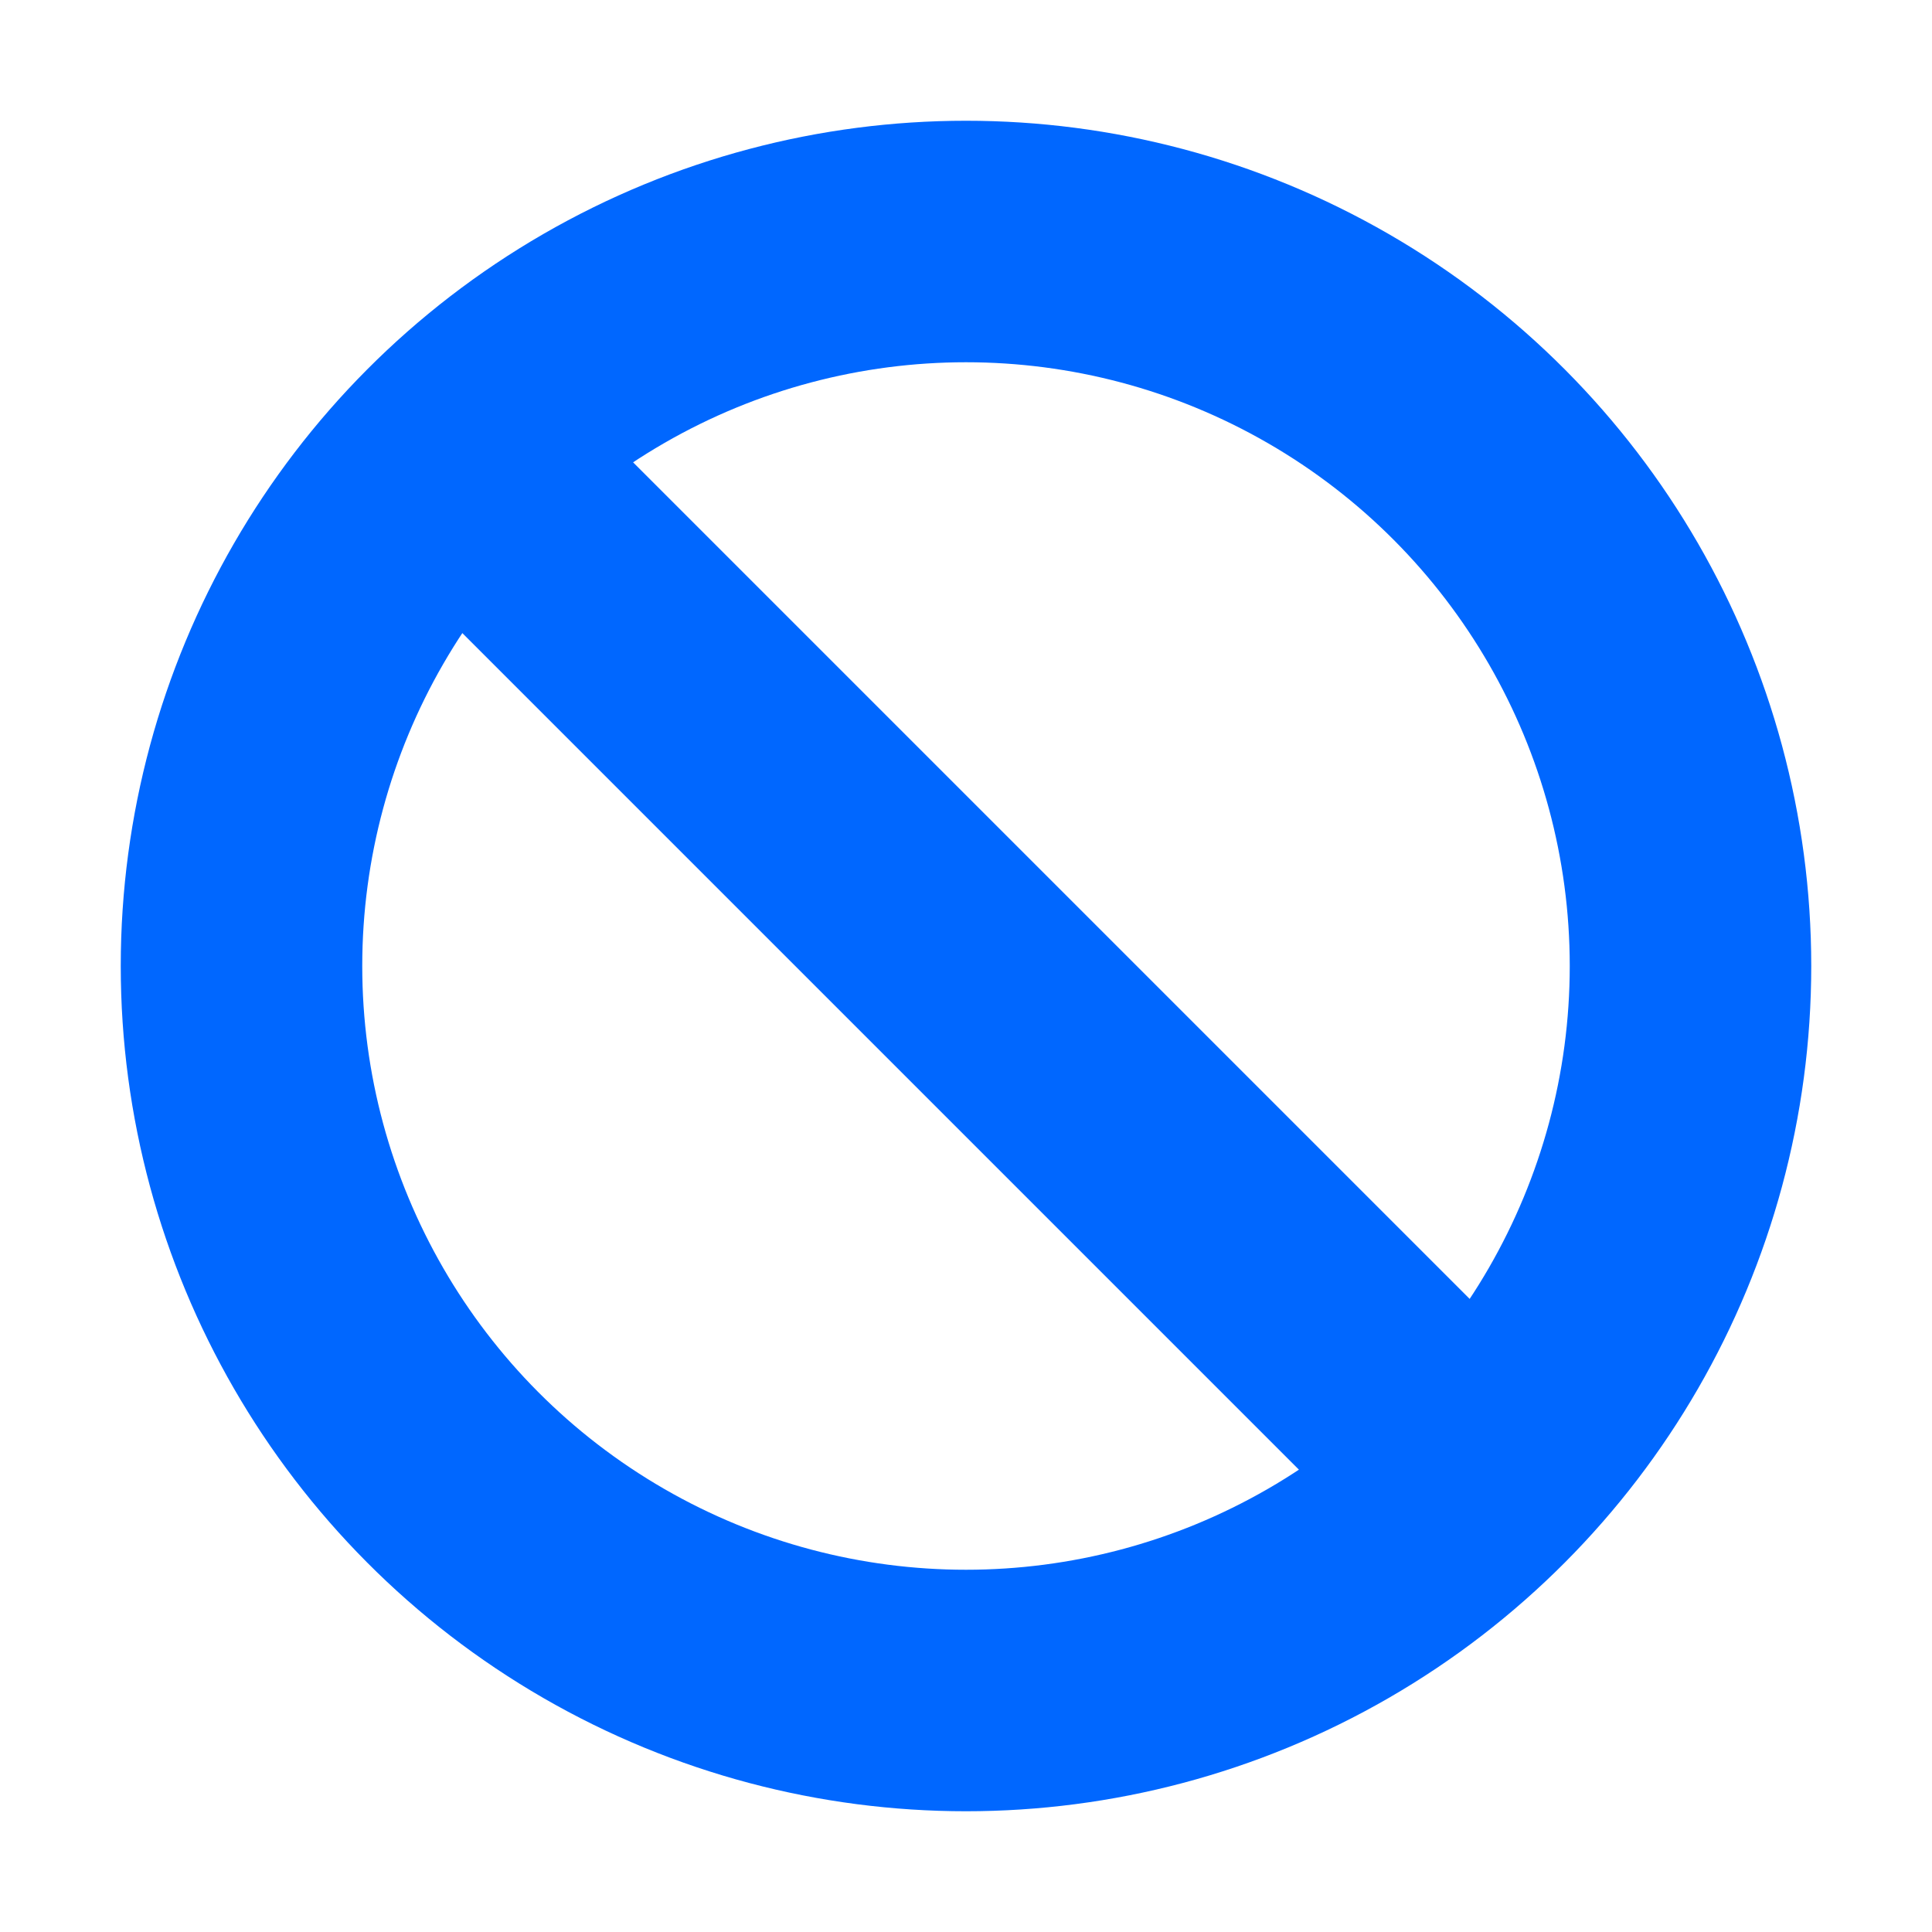 <?xml version="1.0" encoding="utf-8"?>
<!-- Uploaded to: SVG Repo, www.svgrepo.com, Generator: SVG Repo Mixer Tools -->
<svg stroke="#0067FF" width="100%" height="100%" viewBox="0 0 24 24" fill="none" xmlns="http://www.w3.org/2000/svg">
    <circle cx="12" cy="12" r="9" stroke="inherit" stroke-width="3" />
    <path d="M18 18L6 6" stroke="inherit" stroke-width="3" />
</svg>